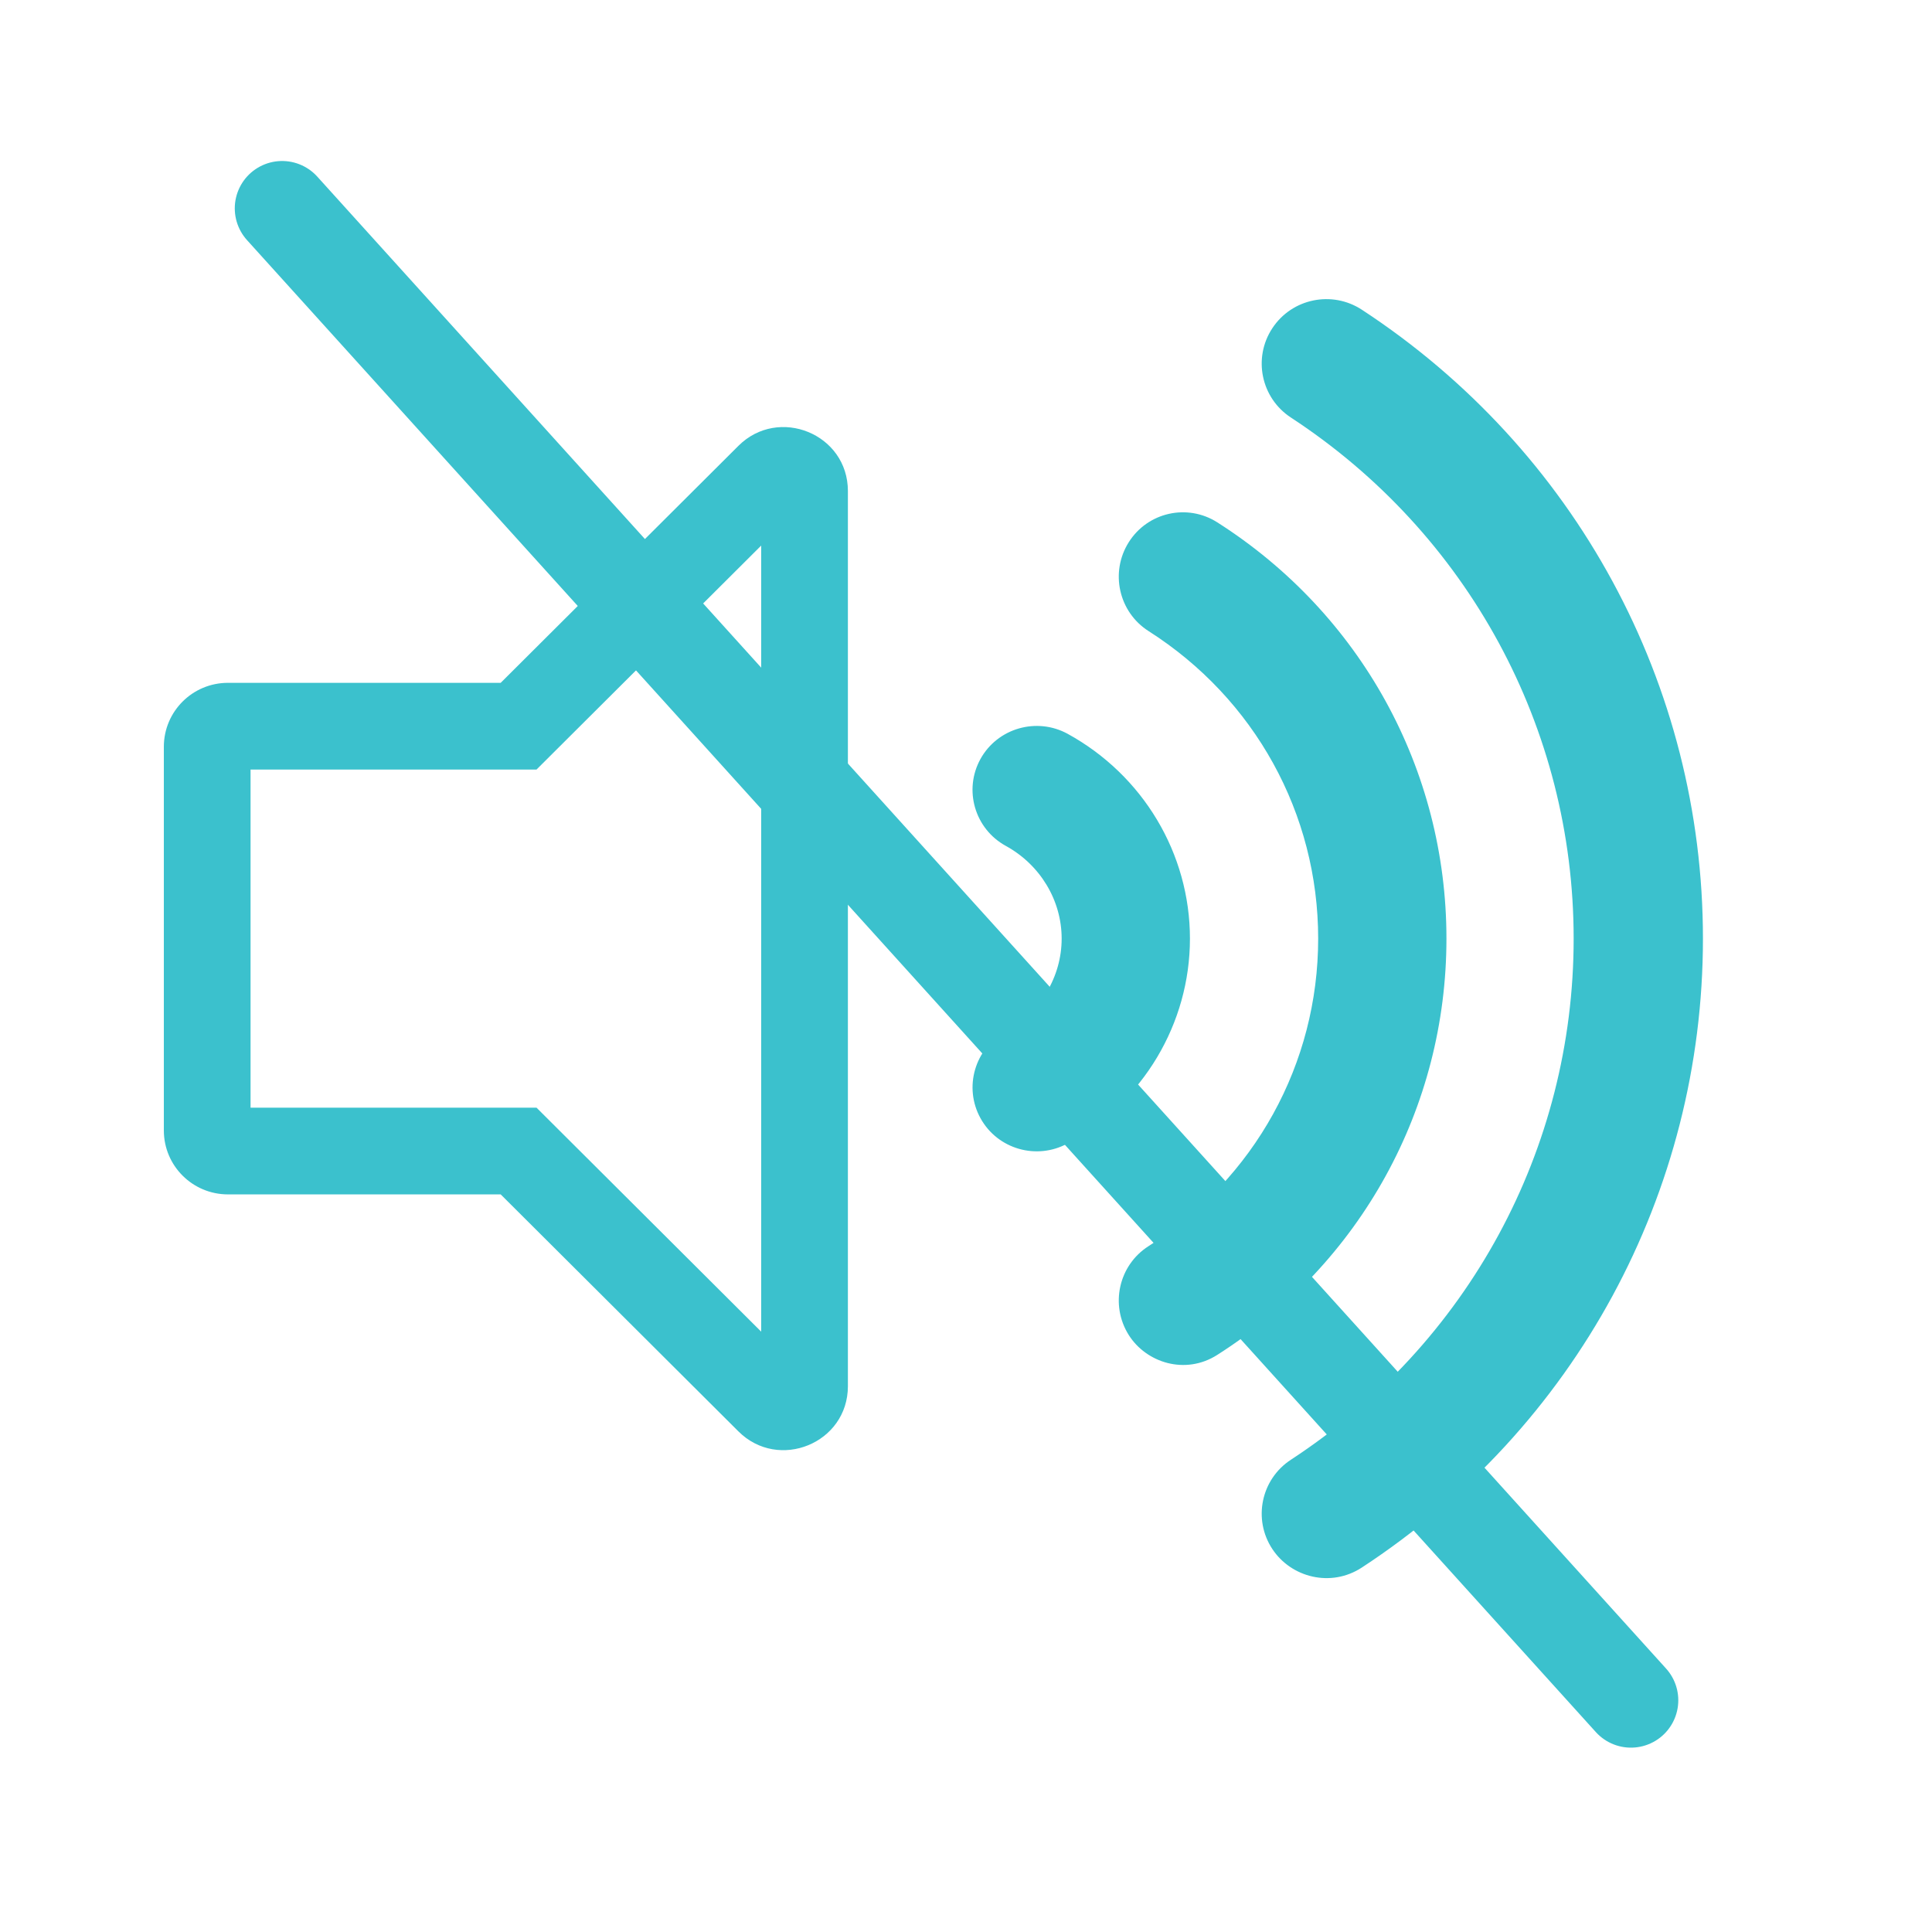 <svg width="102" height="102" viewBox="0 0 102 102" fill="none" xmlns="http://www.w3.org/2000/svg">
<path fill-rule="evenodd" clip-rule="evenodd" d="M28.326 40.628H13.228V58.48H28.326L40.187 70.305V28.804L28.326 40.628ZM42.217 72.328C42.217 72.328 42.217 72.329 42.217 72.328ZM68.153 77.067C66.577 78.097 66.137 80.21 67.172 81.779C68.165 83.286 70.266 83.828 71.9 82.757C83.174 75.378 89.907 62.964 89.907 49.554C89.907 36.144 83.174 23.732 71.9 16.352C70.324 15.321 68.206 15.756 67.172 17.33C66.137 18.901 66.577 21.013 68.153 22.044C77.501 28.161 83.081 38.446 83.081 49.556C83.081 60.665 77.501 70.95 68.153 77.067ZM38.985 75.57C41.105 77.685 44.765 76.199 44.765 73.183V25.925C44.765 22.906 41.102 21.426 38.985 23.538L26.434 36.05H12.036C10.165 36.05 8.65 37.561 8.65 39.426V59.682C8.65 61.546 10.165 63.058 12.036 63.058H26.434L38.985 75.57ZM60.638 65.79C59.059 66.794 58.592 68.894 59.593 70.483C60.511 71.94 62.572 72.612 64.265 71.532C71.842 66.707 76.365 58.492 76.365 49.554C76.365 40.617 71.842 32.401 64.265 27.576C62.686 26.572 60.593 27.039 59.593 28.626C58.592 30.212 59.059 32.312 60.638 33.318C66.246 36.89 69.593 42.958 69.593 49.554C69.593 56.15 66.246 62.218 60.638 65.79ZM53.099 54.451C54.919 53.453 56.05 51.577 56.05 49.554C56.05 47.533 54.919 45.655 53.098 44.657C51.46 43.756 50.863 41.703 51.764 40.07C52.67 38.437 54.731 37.851 56.365 38.741C60.349 40.927 62.823 45.068 62.823 49.553C62.823 54.037 60.349 58.18 56.366 60.367C54.736 61.26 52.673 60.678 51.766 59.038C50.864 57.405 51.461 55.352 53.099 54.451Z" fill="#3BC1CD"/>
<path d="M14.895 11L86.105 89.767" stroke="#3BC1CD" stroke-width="5" stroke-linecap="round"/>
</svg>
